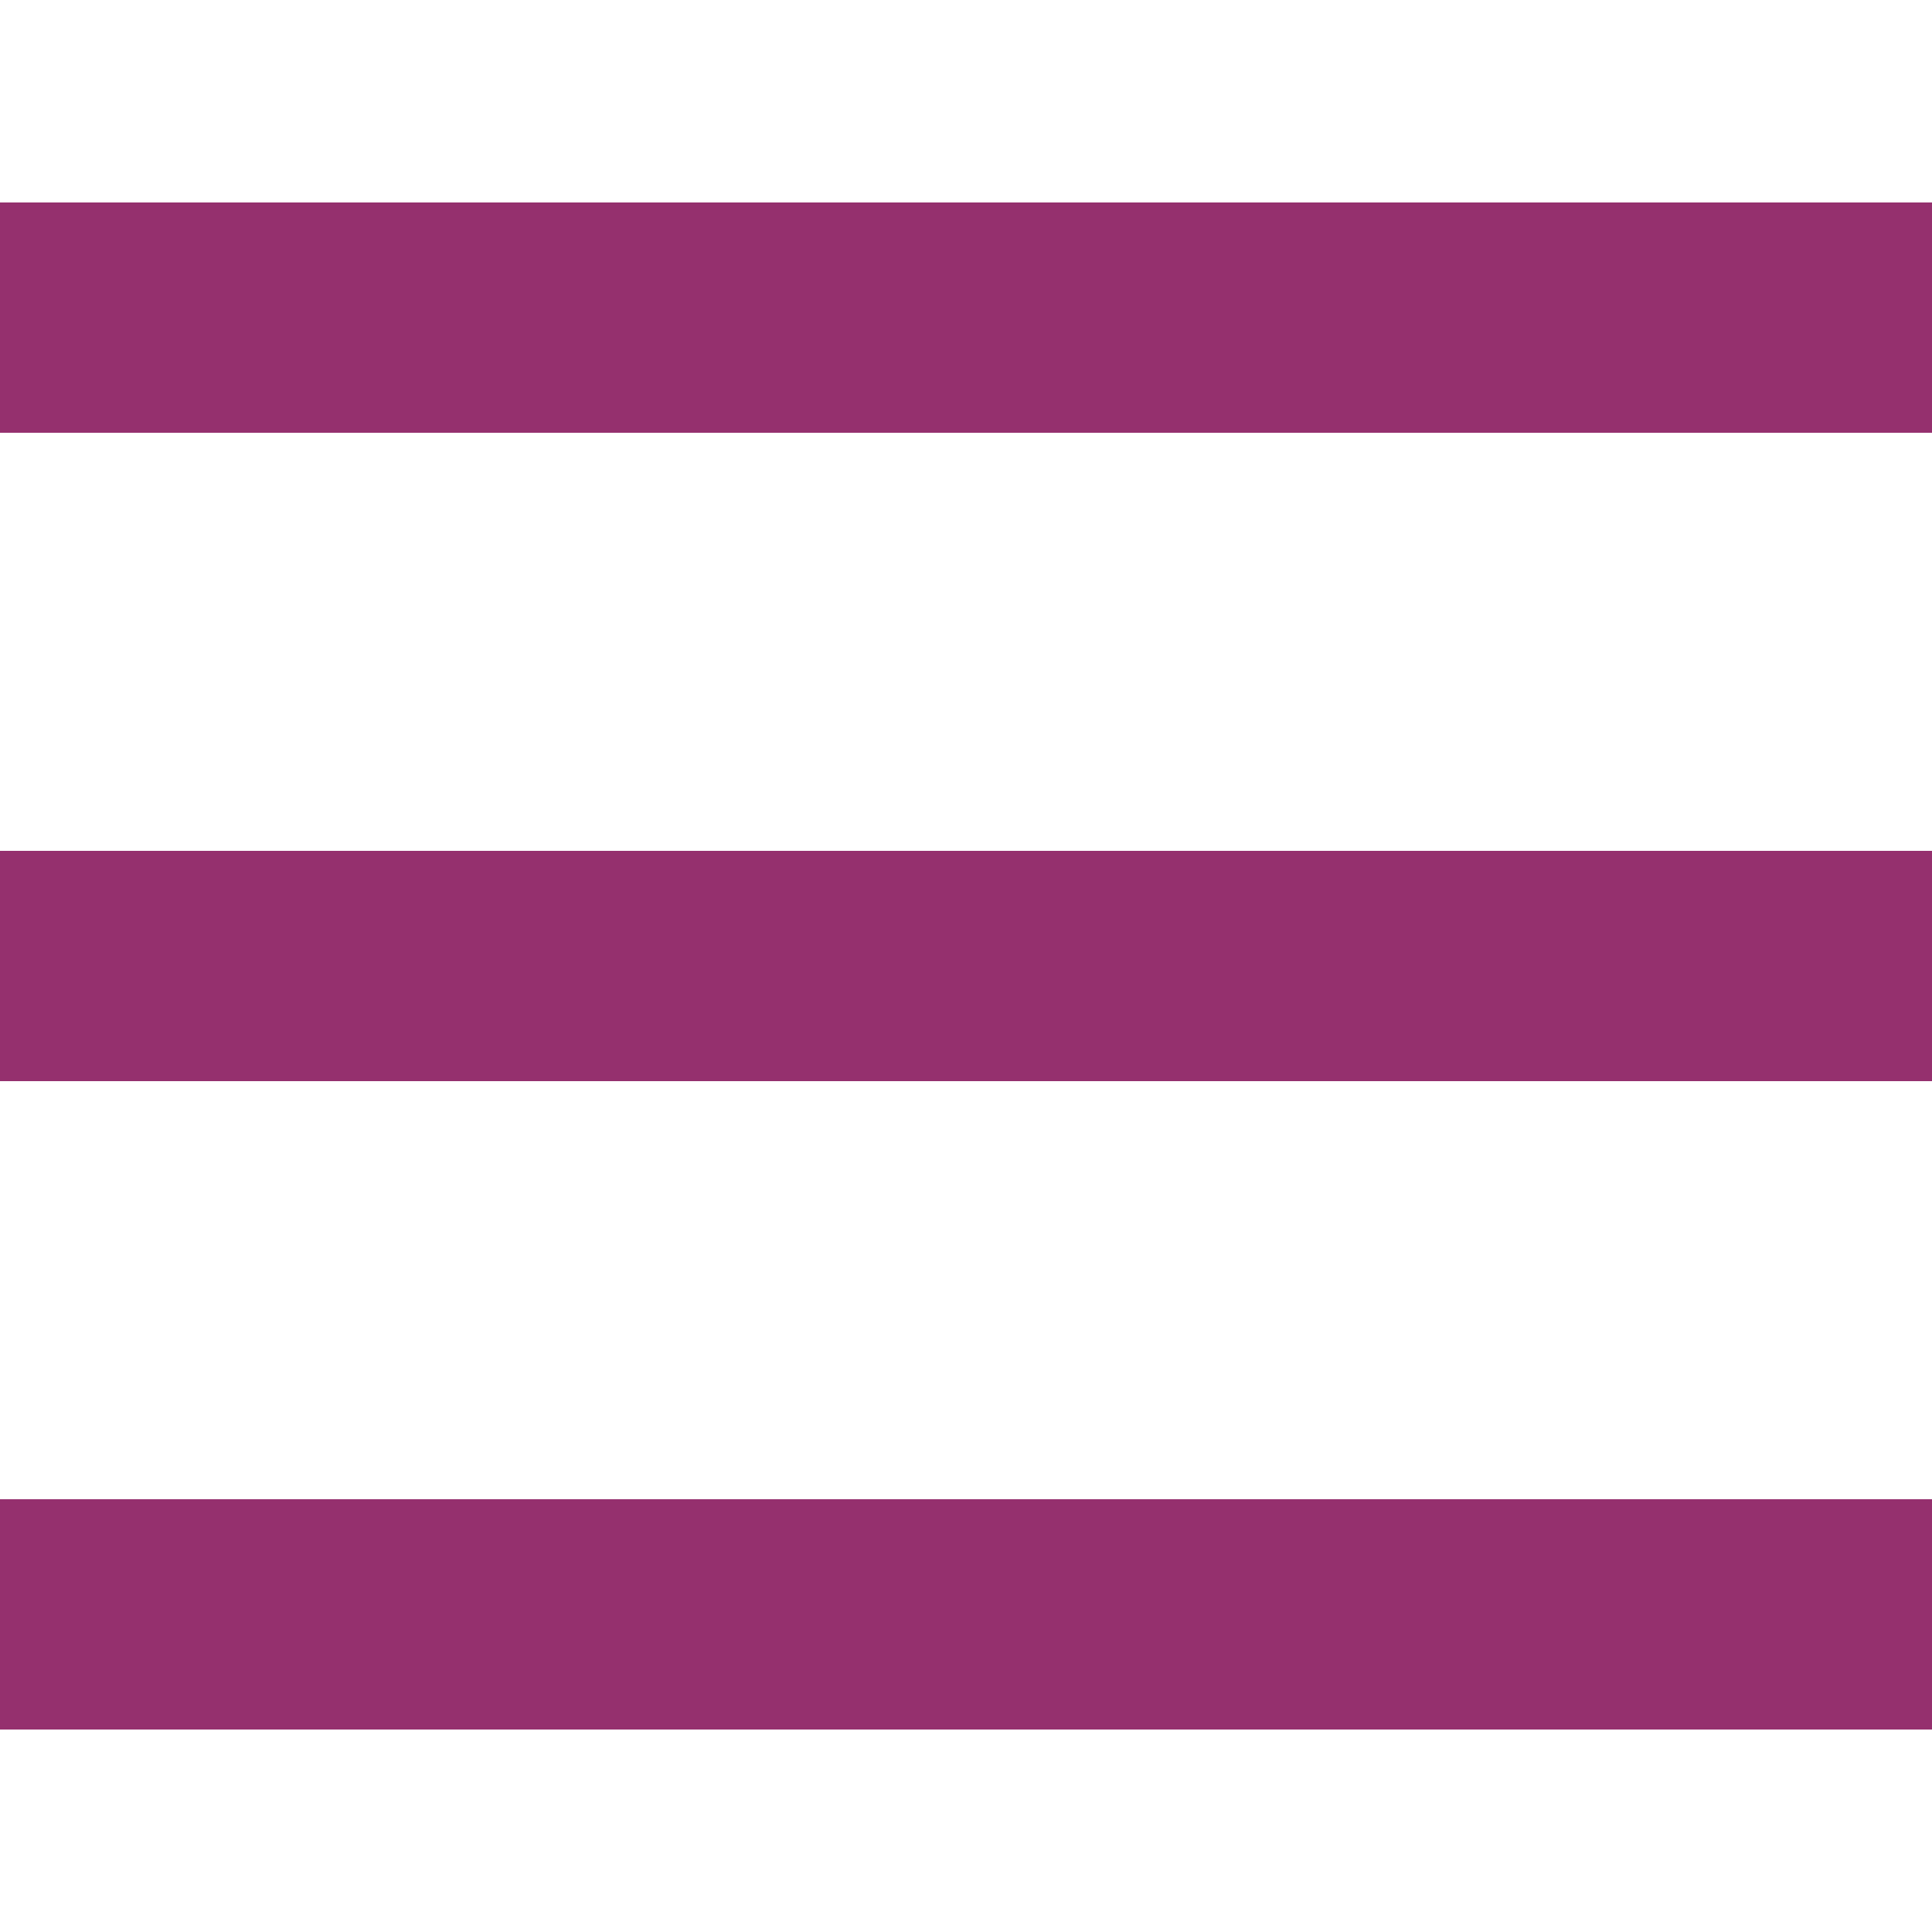 <?xml version="1.0" encoding="utf-8"?>
<!-- Generator: Adobe Illustrator 26.4.1, SVG Export Plug-In . SVG Version: 6.00 Build 0)  -->
<svg version="1.1" id="Ebene_1" xmlns="http://www.w3.org/2000/svg" xmlns:xlink="http://www.w3.org/1999/xlink" x="0px" y="0px"
	 viewBox="0 0 50 50" style="enable-background:new 0 0 50 50;" xml:space="preserve">
<style type="text/css">
	.st0{fill:#95306E;}
</style>
<rect y="5.24" class="st0" width="50" height="5.96"/>
<rect y="22.02" class="st0" width="50" height="5.96"/>
<rect y="38.8" class="st0" width="50" height="5.96"/>
</svg>
